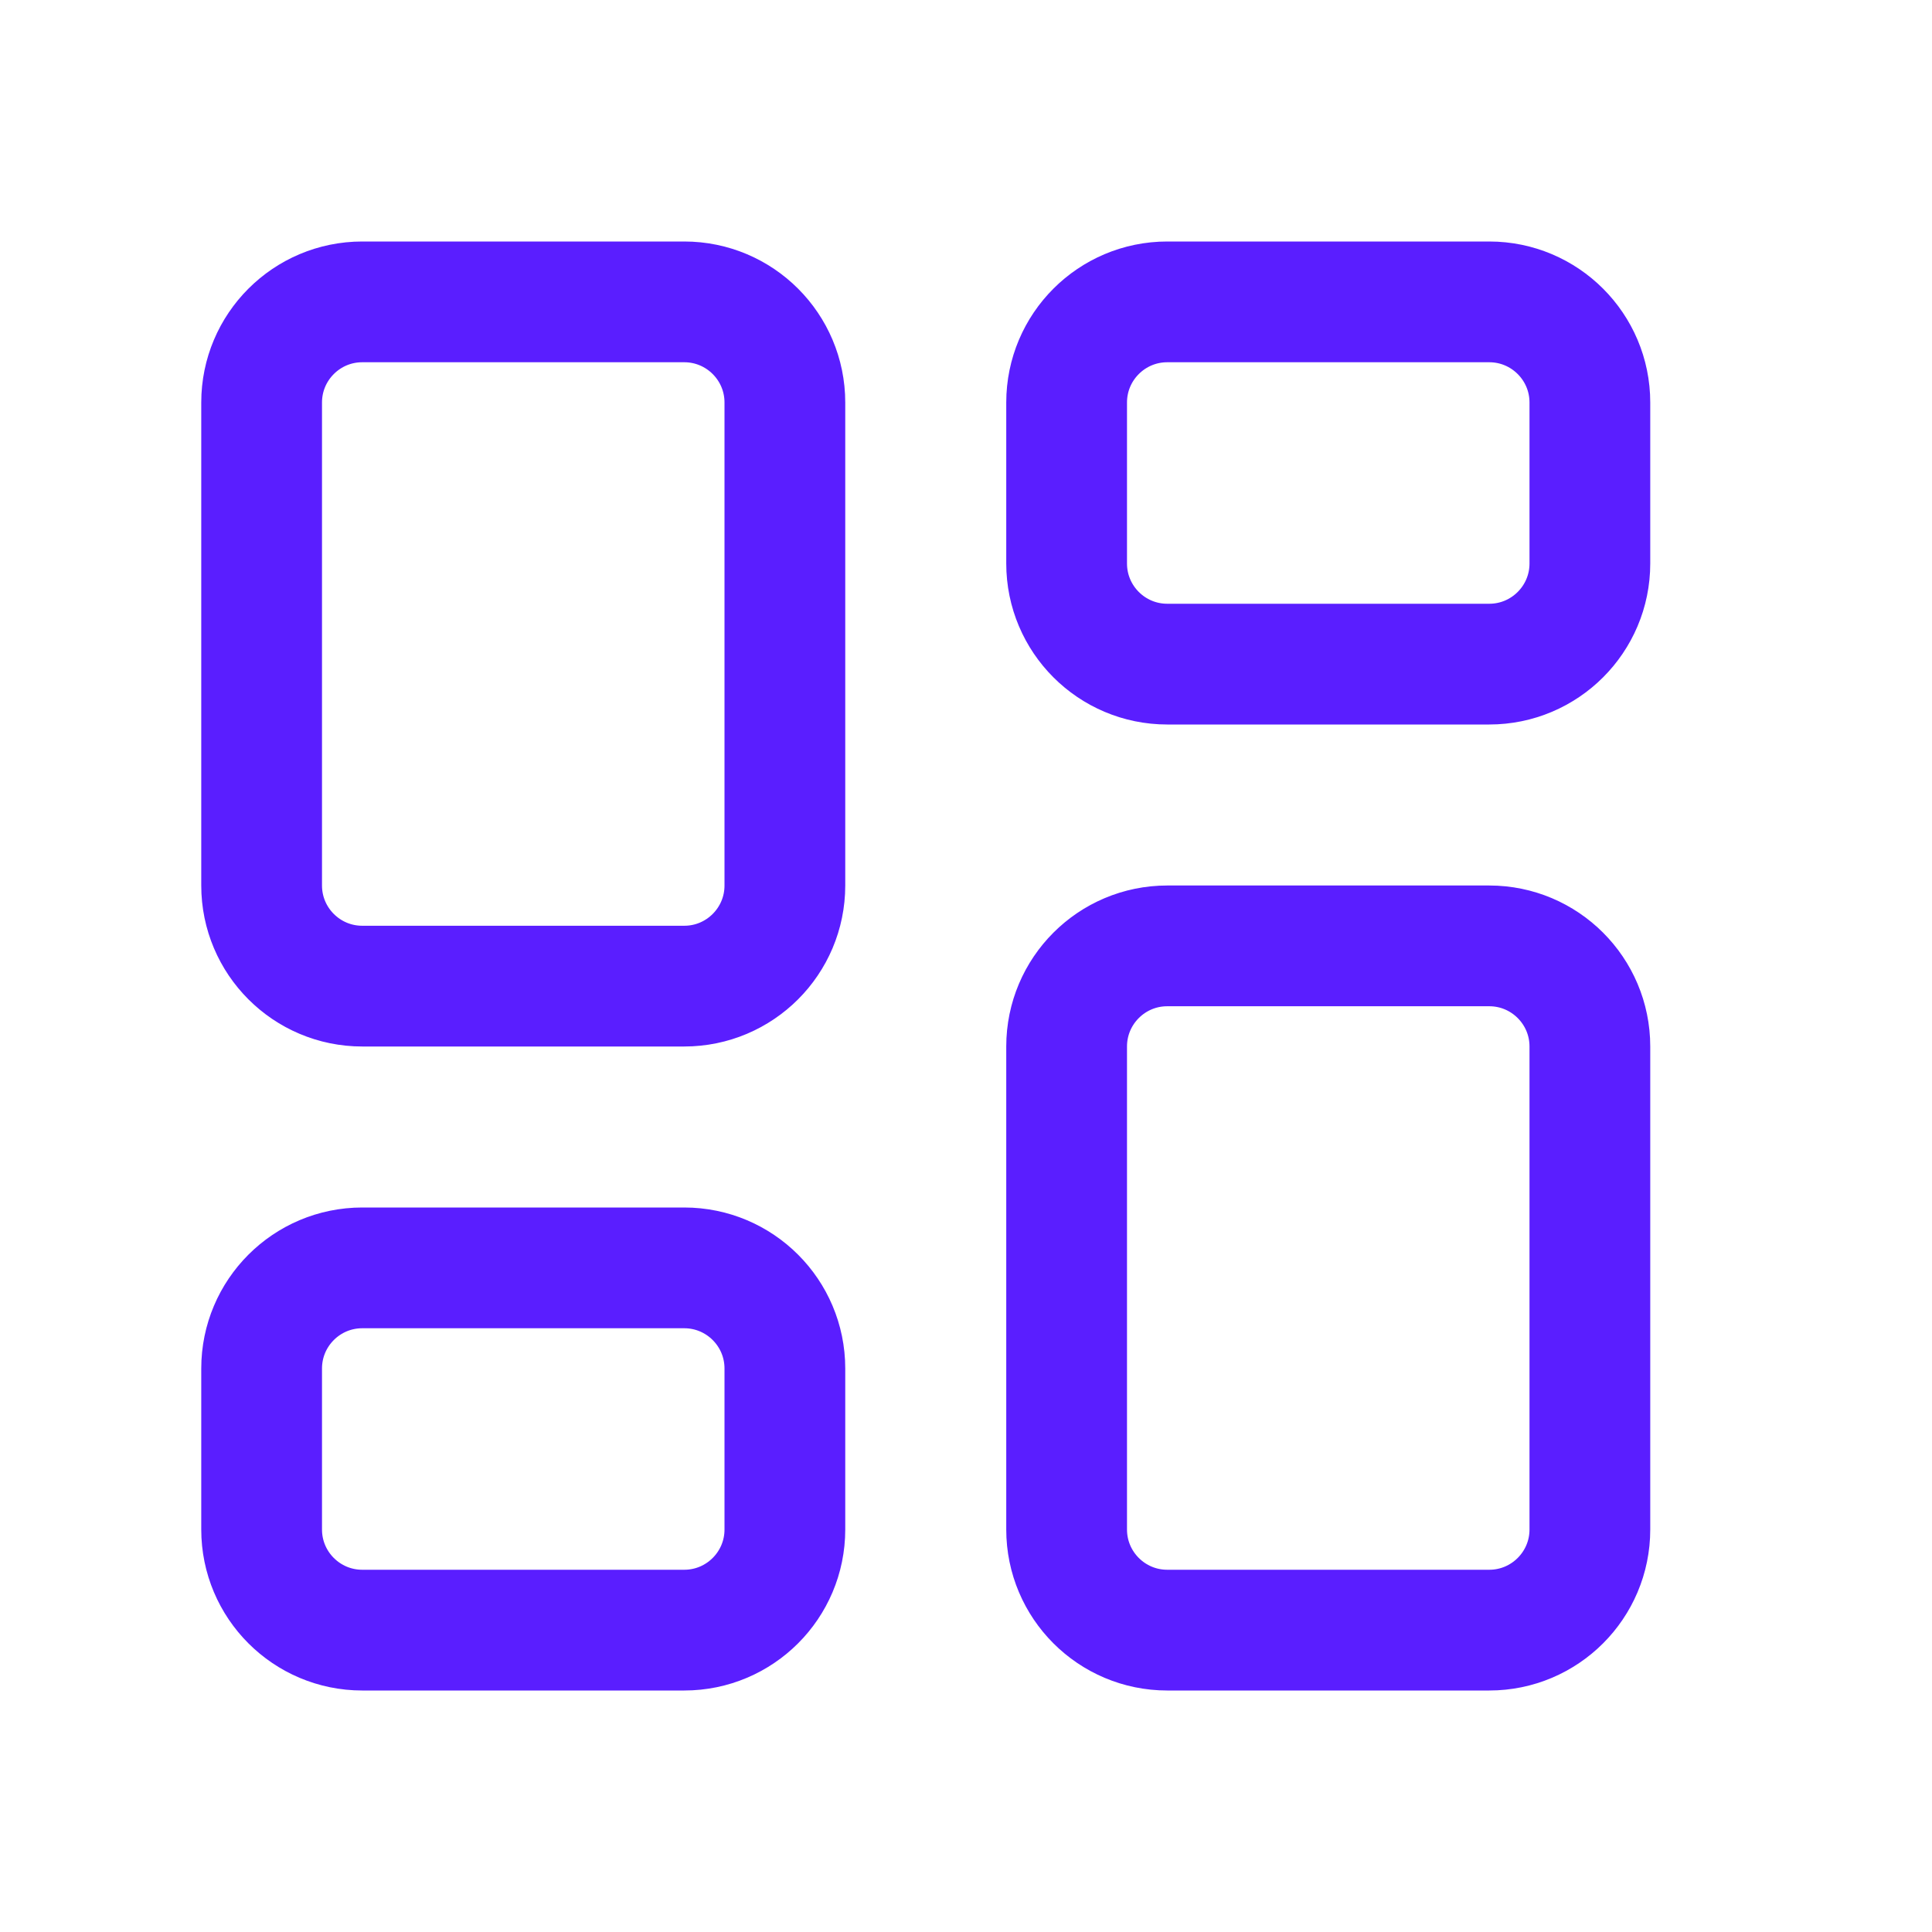 <svg width="24" height="24" viewBox="0 0 24 24" fill="none" xmlns="http://www.w3.org/2000/svg">
<g clip-path="url(#clip0_2226_6353)">
<path d="M4.5 12.25C3.81 12.25 3.25 11.69 3.25 11V5C3.25 4.31 3.81 3.75 4.5 3.75H8.5C9.19 3.75 9.75 4.31 9.75 5V11C9.75 11.69 9.19 12.25 8.5 12.25H4.5ZM4.5 20.25C3.81 20.25 3.25 19.69 3.25 19V17C3.25 16.31 3.81 15.75 4.5 15.75H8.5C9.19 15.75 9.75 16.31 9.75 17V19C9.75 19.69 9.19 20.25 8.5 20.25H4.5ZM14.5 20.25C13.81 20.25 13.25 19.69 13.25 19V13C13.25 12.31 13.81 11.75 14.5 11.75H18.5C19.19 11.75 19.75 12.31 19.75 13V19C19.75 19.69 19.19 20.25 18.5 20.25H14.5ZM13.25 5C13.25 4.31 13.81 3.75 14.5 3.75H18.5C19.19 3.75 19.75 4.31 19.75 5V7C19.75 7.69 19.19 8.25 18.5 8.25H14.5C13.81 8.25 13.25 7.69 13.25 7V5Z" stroke="#5A1EFF" stroke-width="1.5"/>
</g>
<defs>
<clipPath id="clip0_2226_6353">
<rect width="24" height="24" fill="white"/>
</clipPath>
</defs>
</svg>
